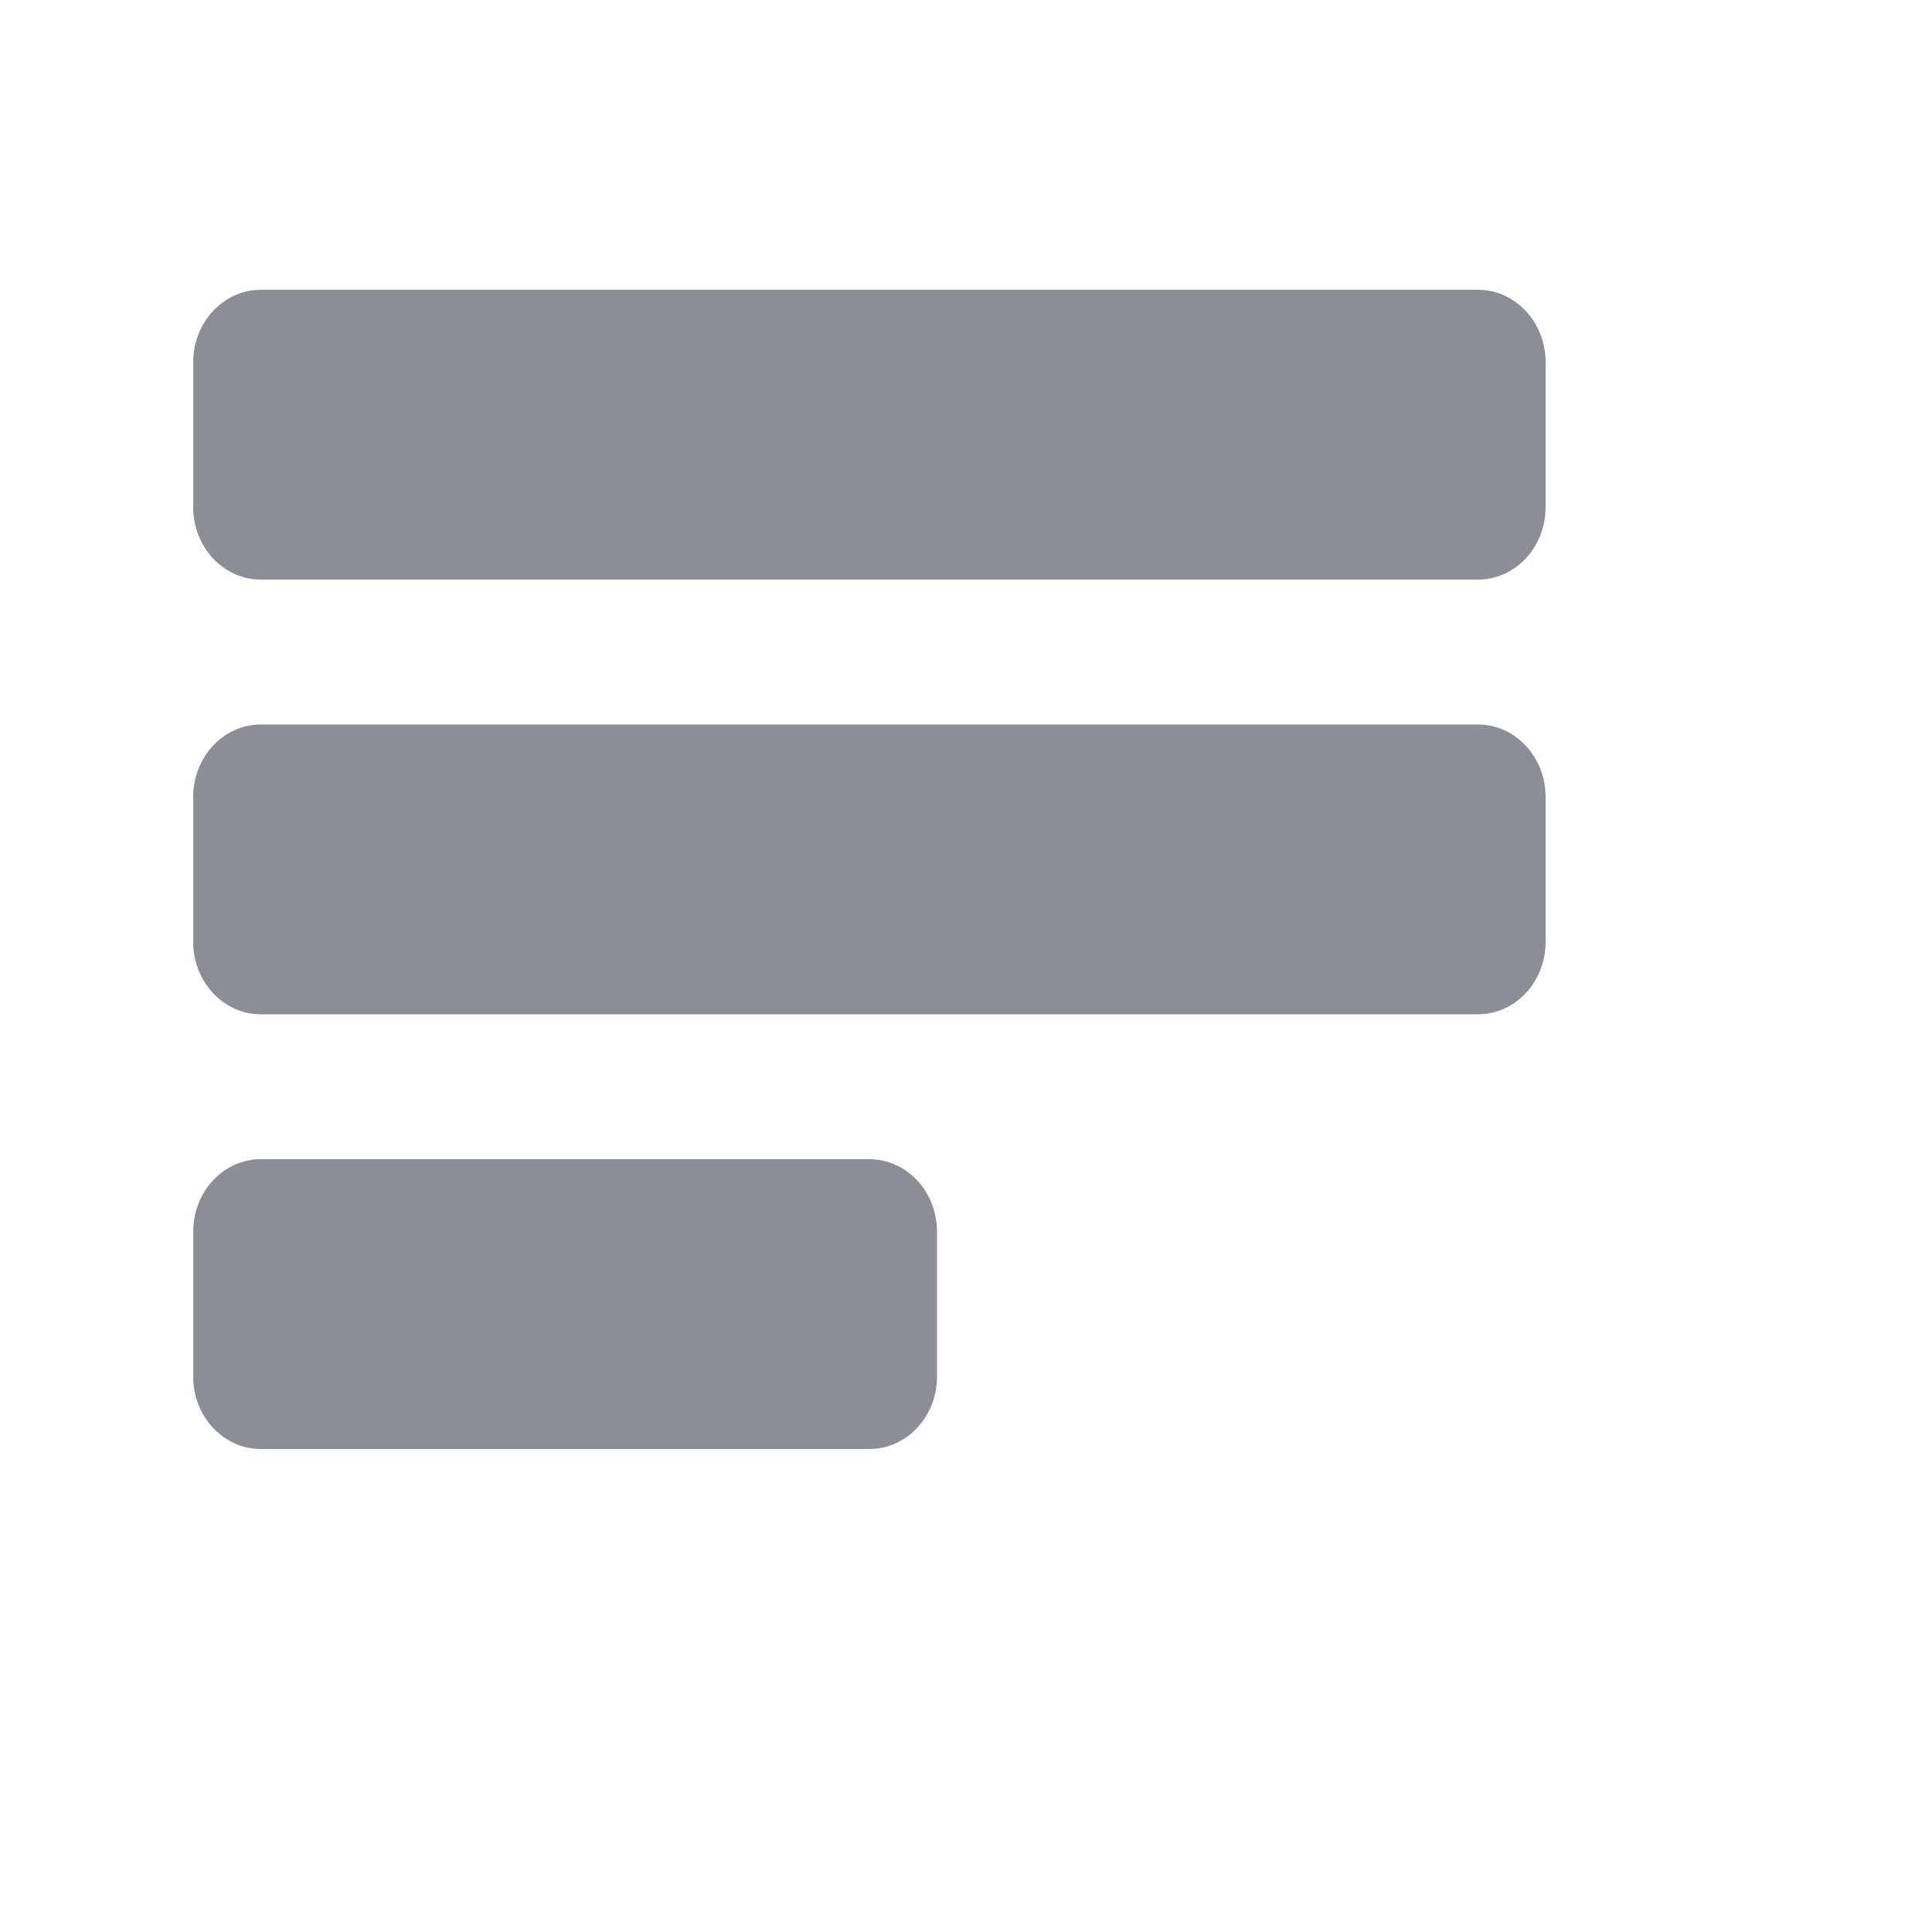 <svg height="20" id="billing-payment-details-nor" viewbox="-1 -1 20 20" width="20" x="40" xmlns="http://www.w3.org/2000/svg" y="502">
 <path d="M2.7 7.5h12.6c.387 0 .7.336.7.75v1.5c0 .414-.313.75-.7.75H2.7c-.387 0-.7-.336-.7-.75v-1.5c0-.414.313-.75.7-.75zm0 4.5H9c.387 0 .7.336.7.75v1.5c0 .414-.313.75-.7.75H2.7c-.387 0-.7-.336-.7-.75v-1.5c0-.414.313-.75.7-.75zm0-9h12.6c.387 0 .7.336.7.75v1.5c0 .414-.313.75-.7.75H2.7c-.387 0-.7-.336-.7-.75v-1.5c0-.414.313-.75.7-.75z" fill="#8B8E95" fill-rule="evenodd">
 </path>
</svg>
